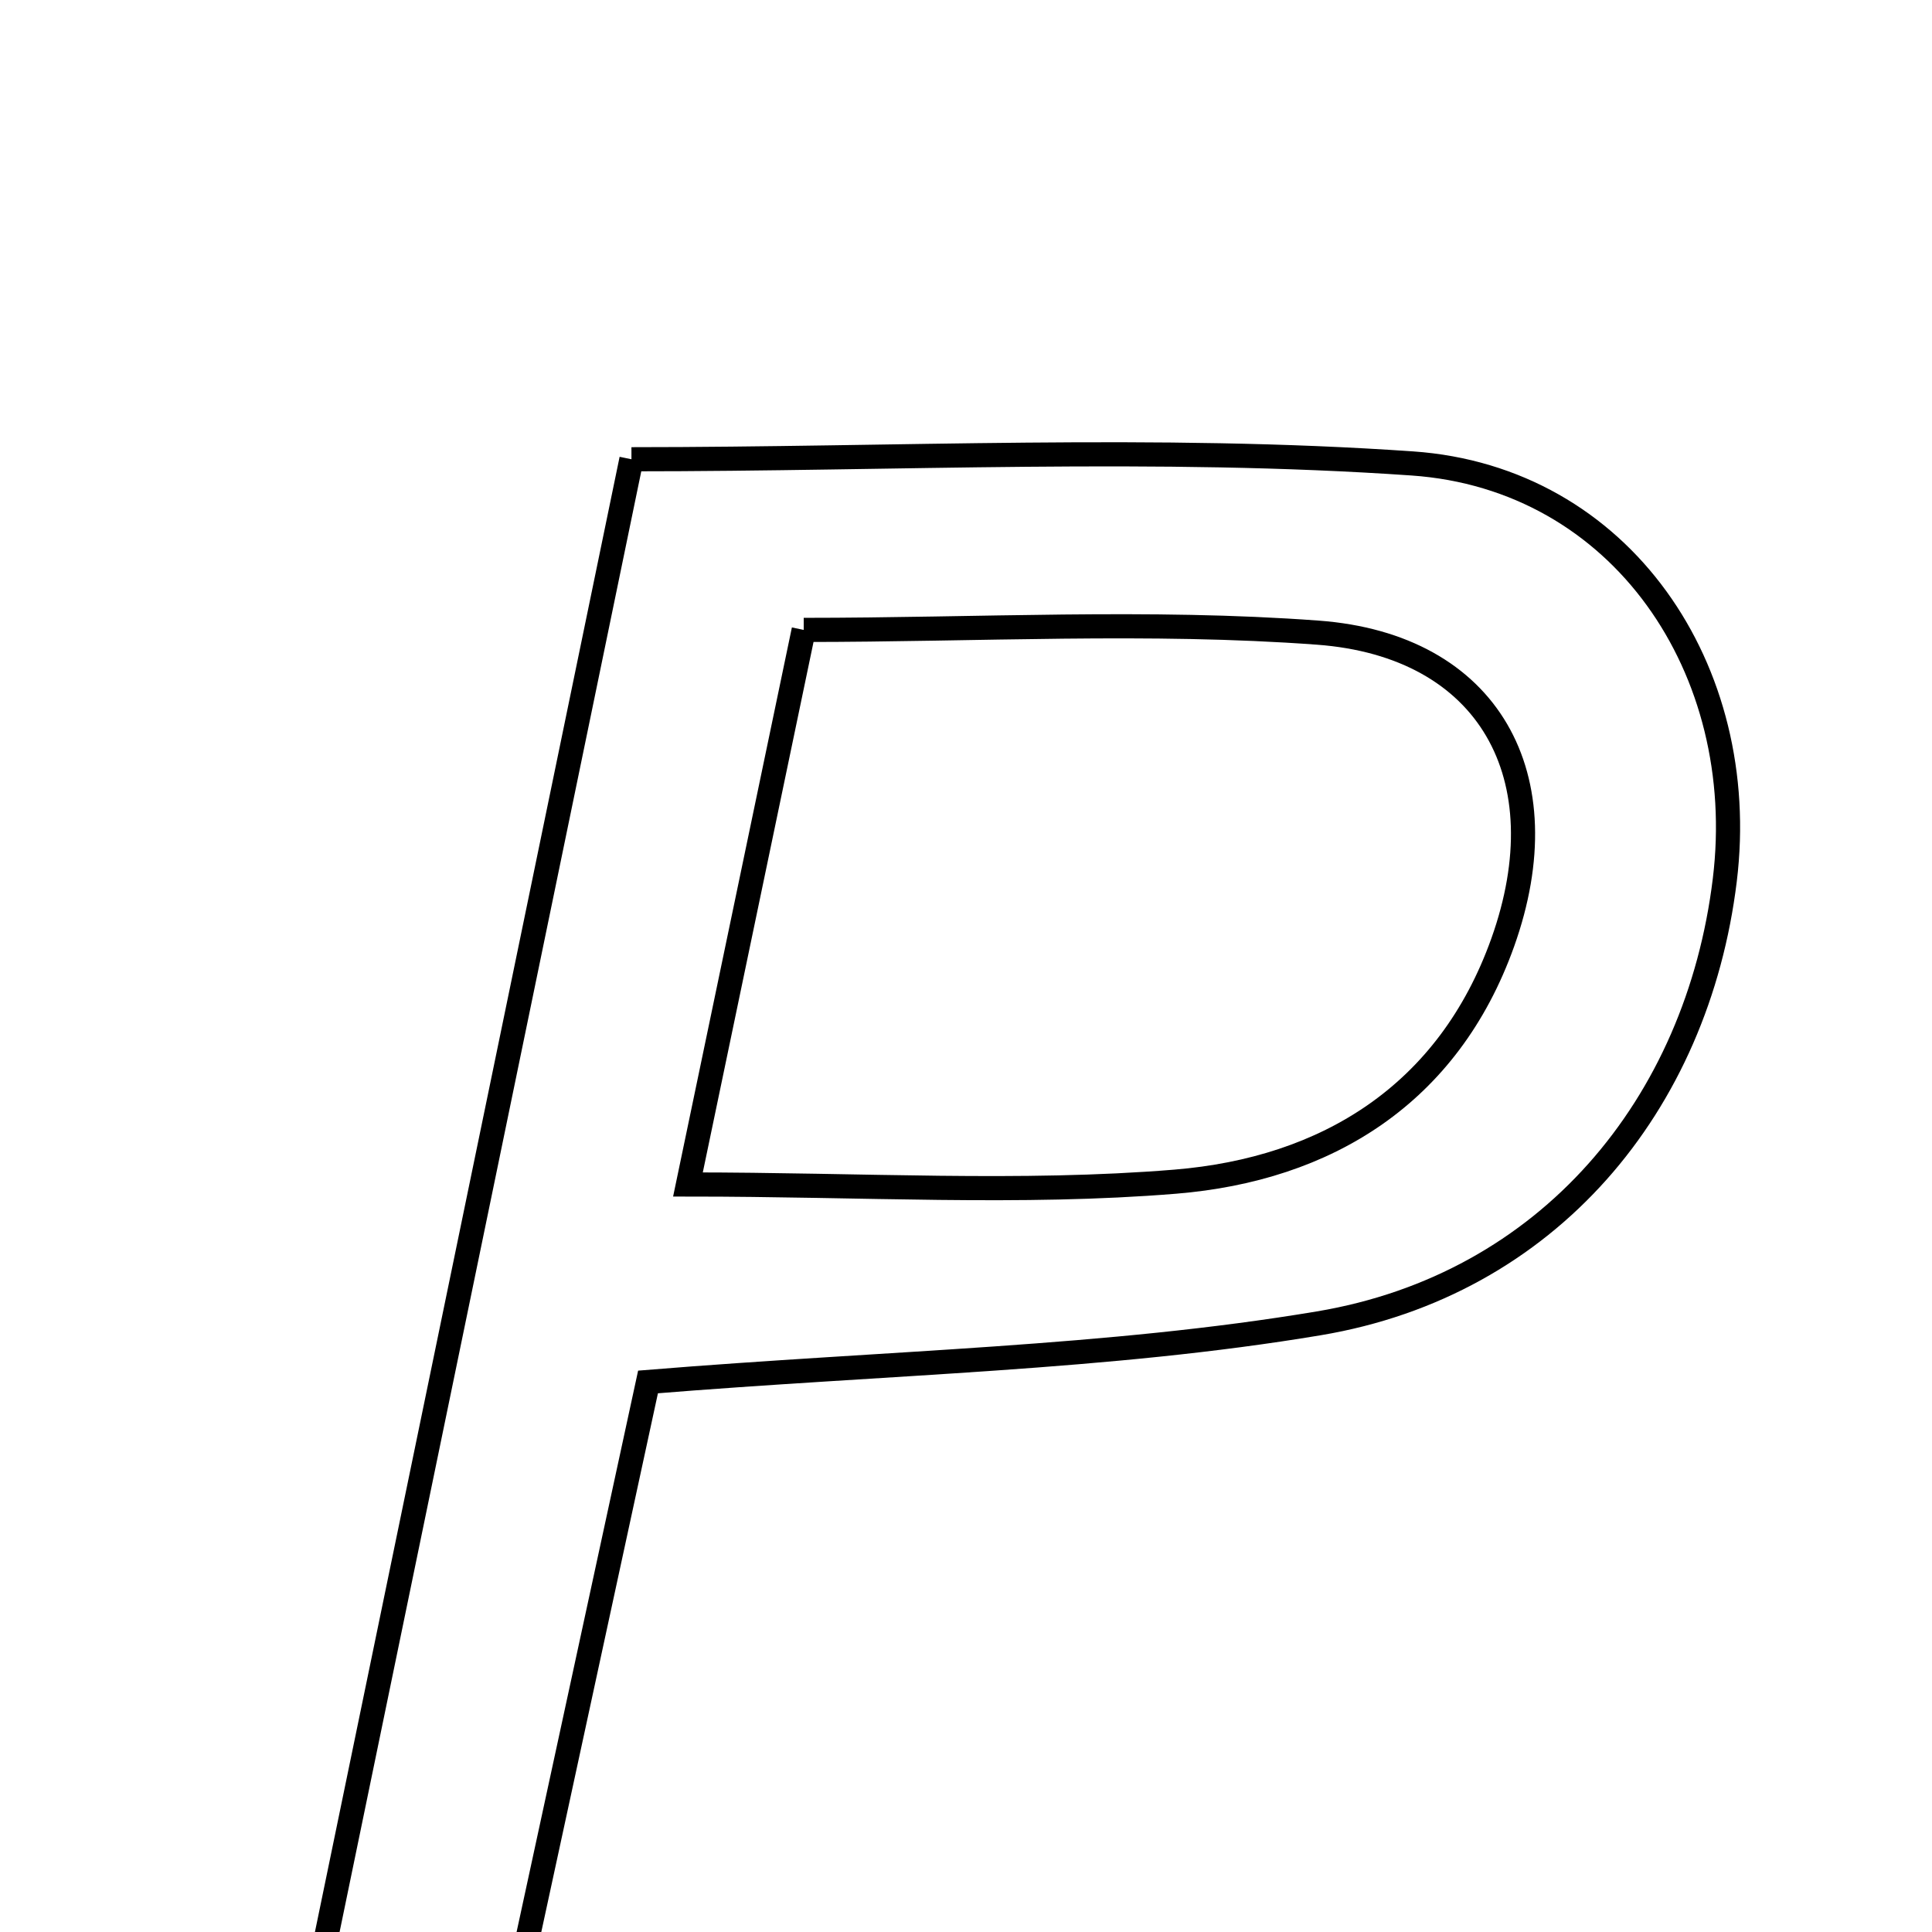 <svg xmlns="http://www.w3.org/2000/svg" viewBox="0.0 0.0 24.0 24.0" height="200px" width="200px"><path fill="none" stroke="black" stroke-width=".3" stroke-opacity="1.0"  filling="0" d="M7.844 5.705 C11.166 5.705 14.368 5.537 17.543 5.757 C20.142 5.937 21.745 8.32 21.426 10.932 C21.085 13.727 19.231 15.962 16.382 16.439 C13.758 16.878 11.069 16.921 8.05 17.167 C7.511 19.658 6.965 22.182 6.388 24.844 C5.592 24.844 4.839 24.844 3.891 24.844 C5.214 18.436 6.507 12.175 7.844 5.705"></path>
<path fill="none" stroke="black" stroke-width=".3" stroke-opacity="1.0"  filling="0" d="M9.984 7.825 C12.158 7.825 14.274 7.704 16.37 7.859 C18.496 8.016 19.404 9.646 18.667 11.709 C17.992 13.597 16.477 14.525 14.601 14.679 C12.674 14.837 10.722 14.714 8.546 14.714 C9.035 12.368 9.481 10.233 9.984 7.825"></path></svg>